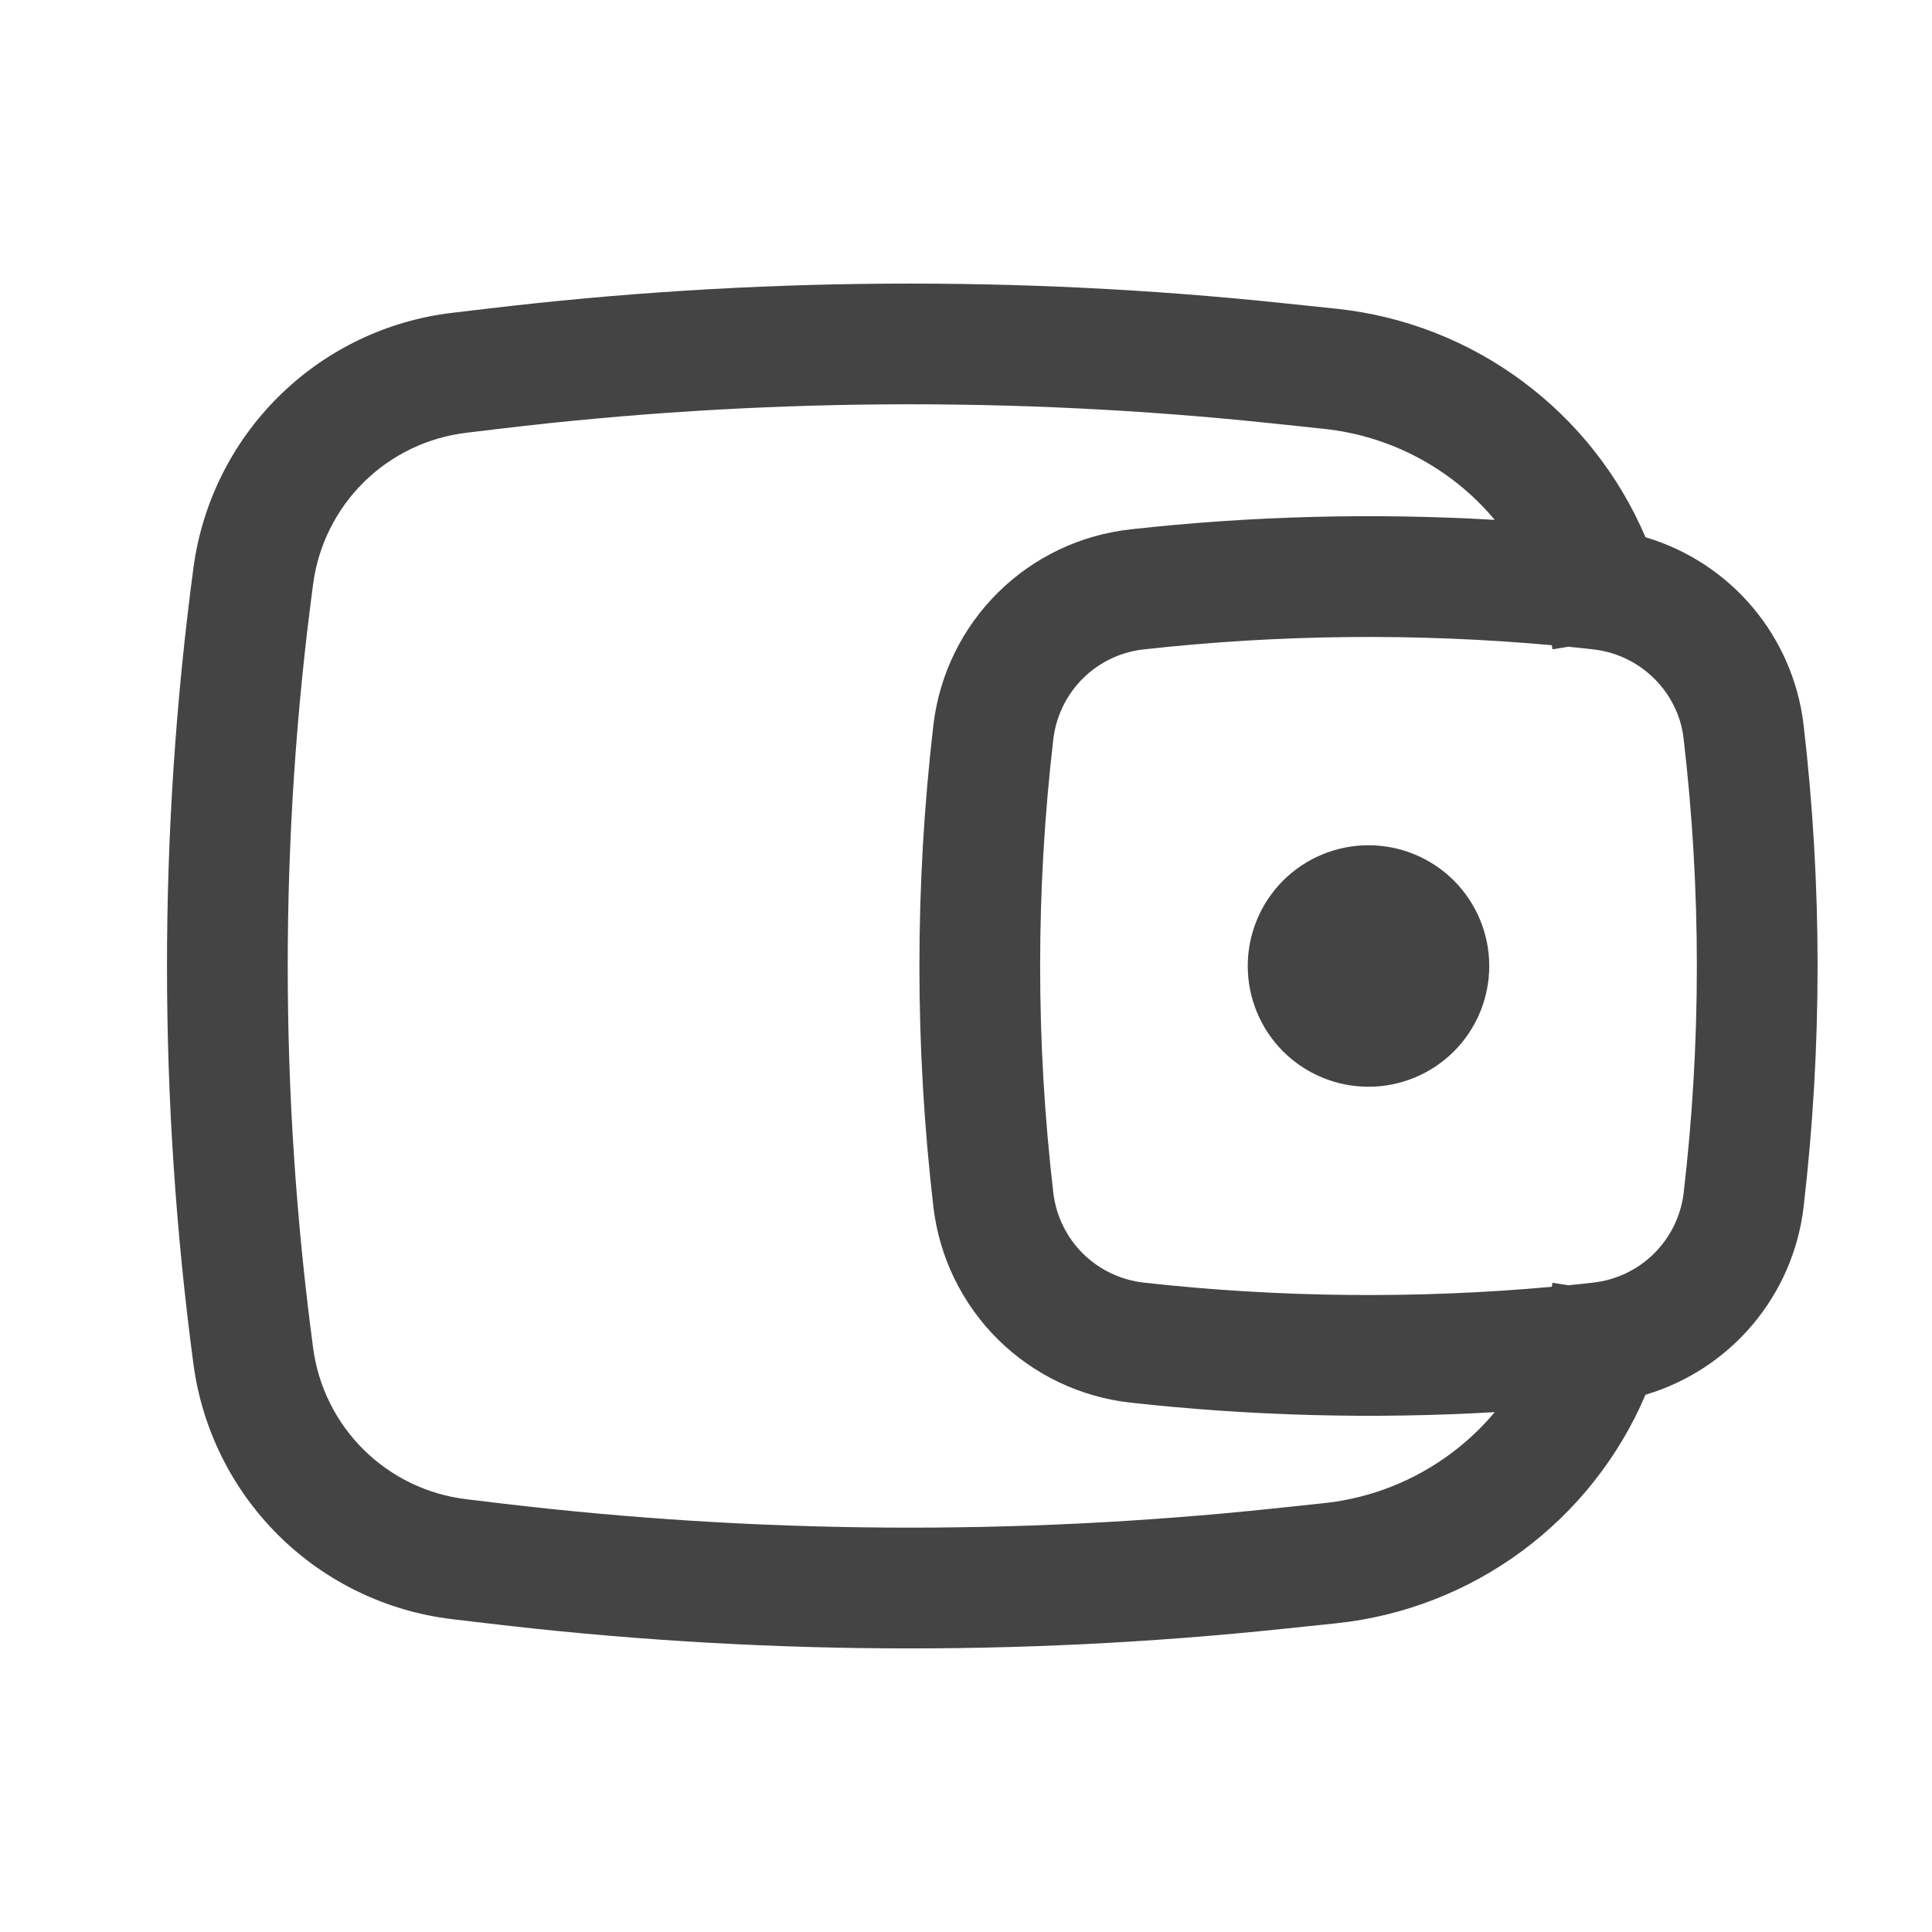 <svg width="24" height="24" viewBox="0 0 24 24" fill="none" xmlns="http://www.w3.org/2000/svg">
<path d="M15.5 12C15.5 11.602 15.658 11.221 15.939 10.939C16.221 10.658 16.602 10.5 17 10.5C17.398 10.5 17.779 10.658 18.061 10.939C18.342 11.221 18.5 11.602 18.5 12C18.5 12.398 18.342 12.779 18.061 13.061C17.779 13.342 17.398 13.5 17 13.5C16.602 13.5 16.221 13.342 15.939 13.061C15.658 12.779 15.5 12.398 15.5 12Z" fill="#444444"/>
<path fill-rule="evenodd" clip-rule="evenodd" d="M20.441 6.674C20.112 5.901 19.582 5.231 18.907 4.732C18.232 4.232 17.436 3.923 16.601 3.835L15.949 3.767C12.657 3.42 9.336 3.443 6.049 3.835L5.617 3.886C4.805 3.982 4.049 4.346 3.467 4.92C2.885 5.494 2.511 6.245 2.403 7.055C1.965 10.337 1.965 13.663 2.403 16.945C2.511 17.755 2.885 18.506 3.467 19.08C4.049 19.654 4.805 20.017 5.617 20.114L6.049 20.165C9.336 20.557 12.656 20.58 15.949 20.233L16.601 20.165C17.436 20.077 18.232 19.767 18.907 19.268C19.582 18.769 20.112 18.098 20.441 17.326C20.959 17.172 21.421 16.87 21.77 16.457C22.119 16.044 22.339 15.539 22.404 15.002C22.637 13.008 22.637 10.992 22.404 8.998C22.339 8.461 22.119 7.955 21.77 7.542C21.421 7.129 20.959 6.827 20.441 6.674ZM15.791 5.258C12.61 4.923 9.402 4.945 6.226 5.324L5.794 5.376C5.313 5.433 4.865 5.649 4.521 5.988C4.176 6.328 3.954 6.773 3.89 7.253C3.469 10.403 3.469 13.596 3.89 16.747C3.954 17.227 4.176 17.672 4.52 18.011C4.865 18.351 5.313 18.567 5.794 18.624L6.226 18.676C9.402 19.054 12.611 19.076 15.792 18.742L16.444 18.673C17.272 18.586 18.034 18.18 18.568 17.542C17.059 17.63 15.545 17.59 14.042 17.424C13.421 17.355 12.841 17.078 12.397 16.639C11.953 16.199 11.671 15.622 11.596 15.002C11.363 13.007 11.363 10.992 11.596 8.998C11.671 8.377 11.953 7.801 12.397 7.361C12.841 6.921 13.421 6.645 14.042 6.576C15.545 6.409 17.059 6.37 18.568 6.458C18.034 5.819 17.272 5.414 16.444 5.327L15.791 5.258ZM19.277 8.015L19.279 8.026L19.285 8.066L19.484 8.034C19.587 8.044 19.689 8.055 19.792 8.067C20.379 8.132 20.847 8.597 20.914 9.172C21.134 11.051 21.134 12.949 20.914 14.828C20.878 15.111 20.748 15.374 20.544 15.575C20.341 15.775 20.076 15.901 19.792 15.933C19.689 15.945 19.587 15.956 19.484 15.966L19.285 15.935L19.279 15.974L19.277 15.985C17.599 16.137 15.877 16.12 14.208 15.933C13.924 15.901 13.659 15.775 13.455 15.575C13.252 15.374 13.122 15.111 13.086 14.828C12.866 12.949 12.866 11.051 13.086 9.172C13.122 8.888 13.252 8.625 13.455 8.425C13.659 8.224 13.924 8.098 14.208 8.067C15.892 7.88 17.589 7.863 19.277 8.015Z" fill="#444444"/>
</svg>

